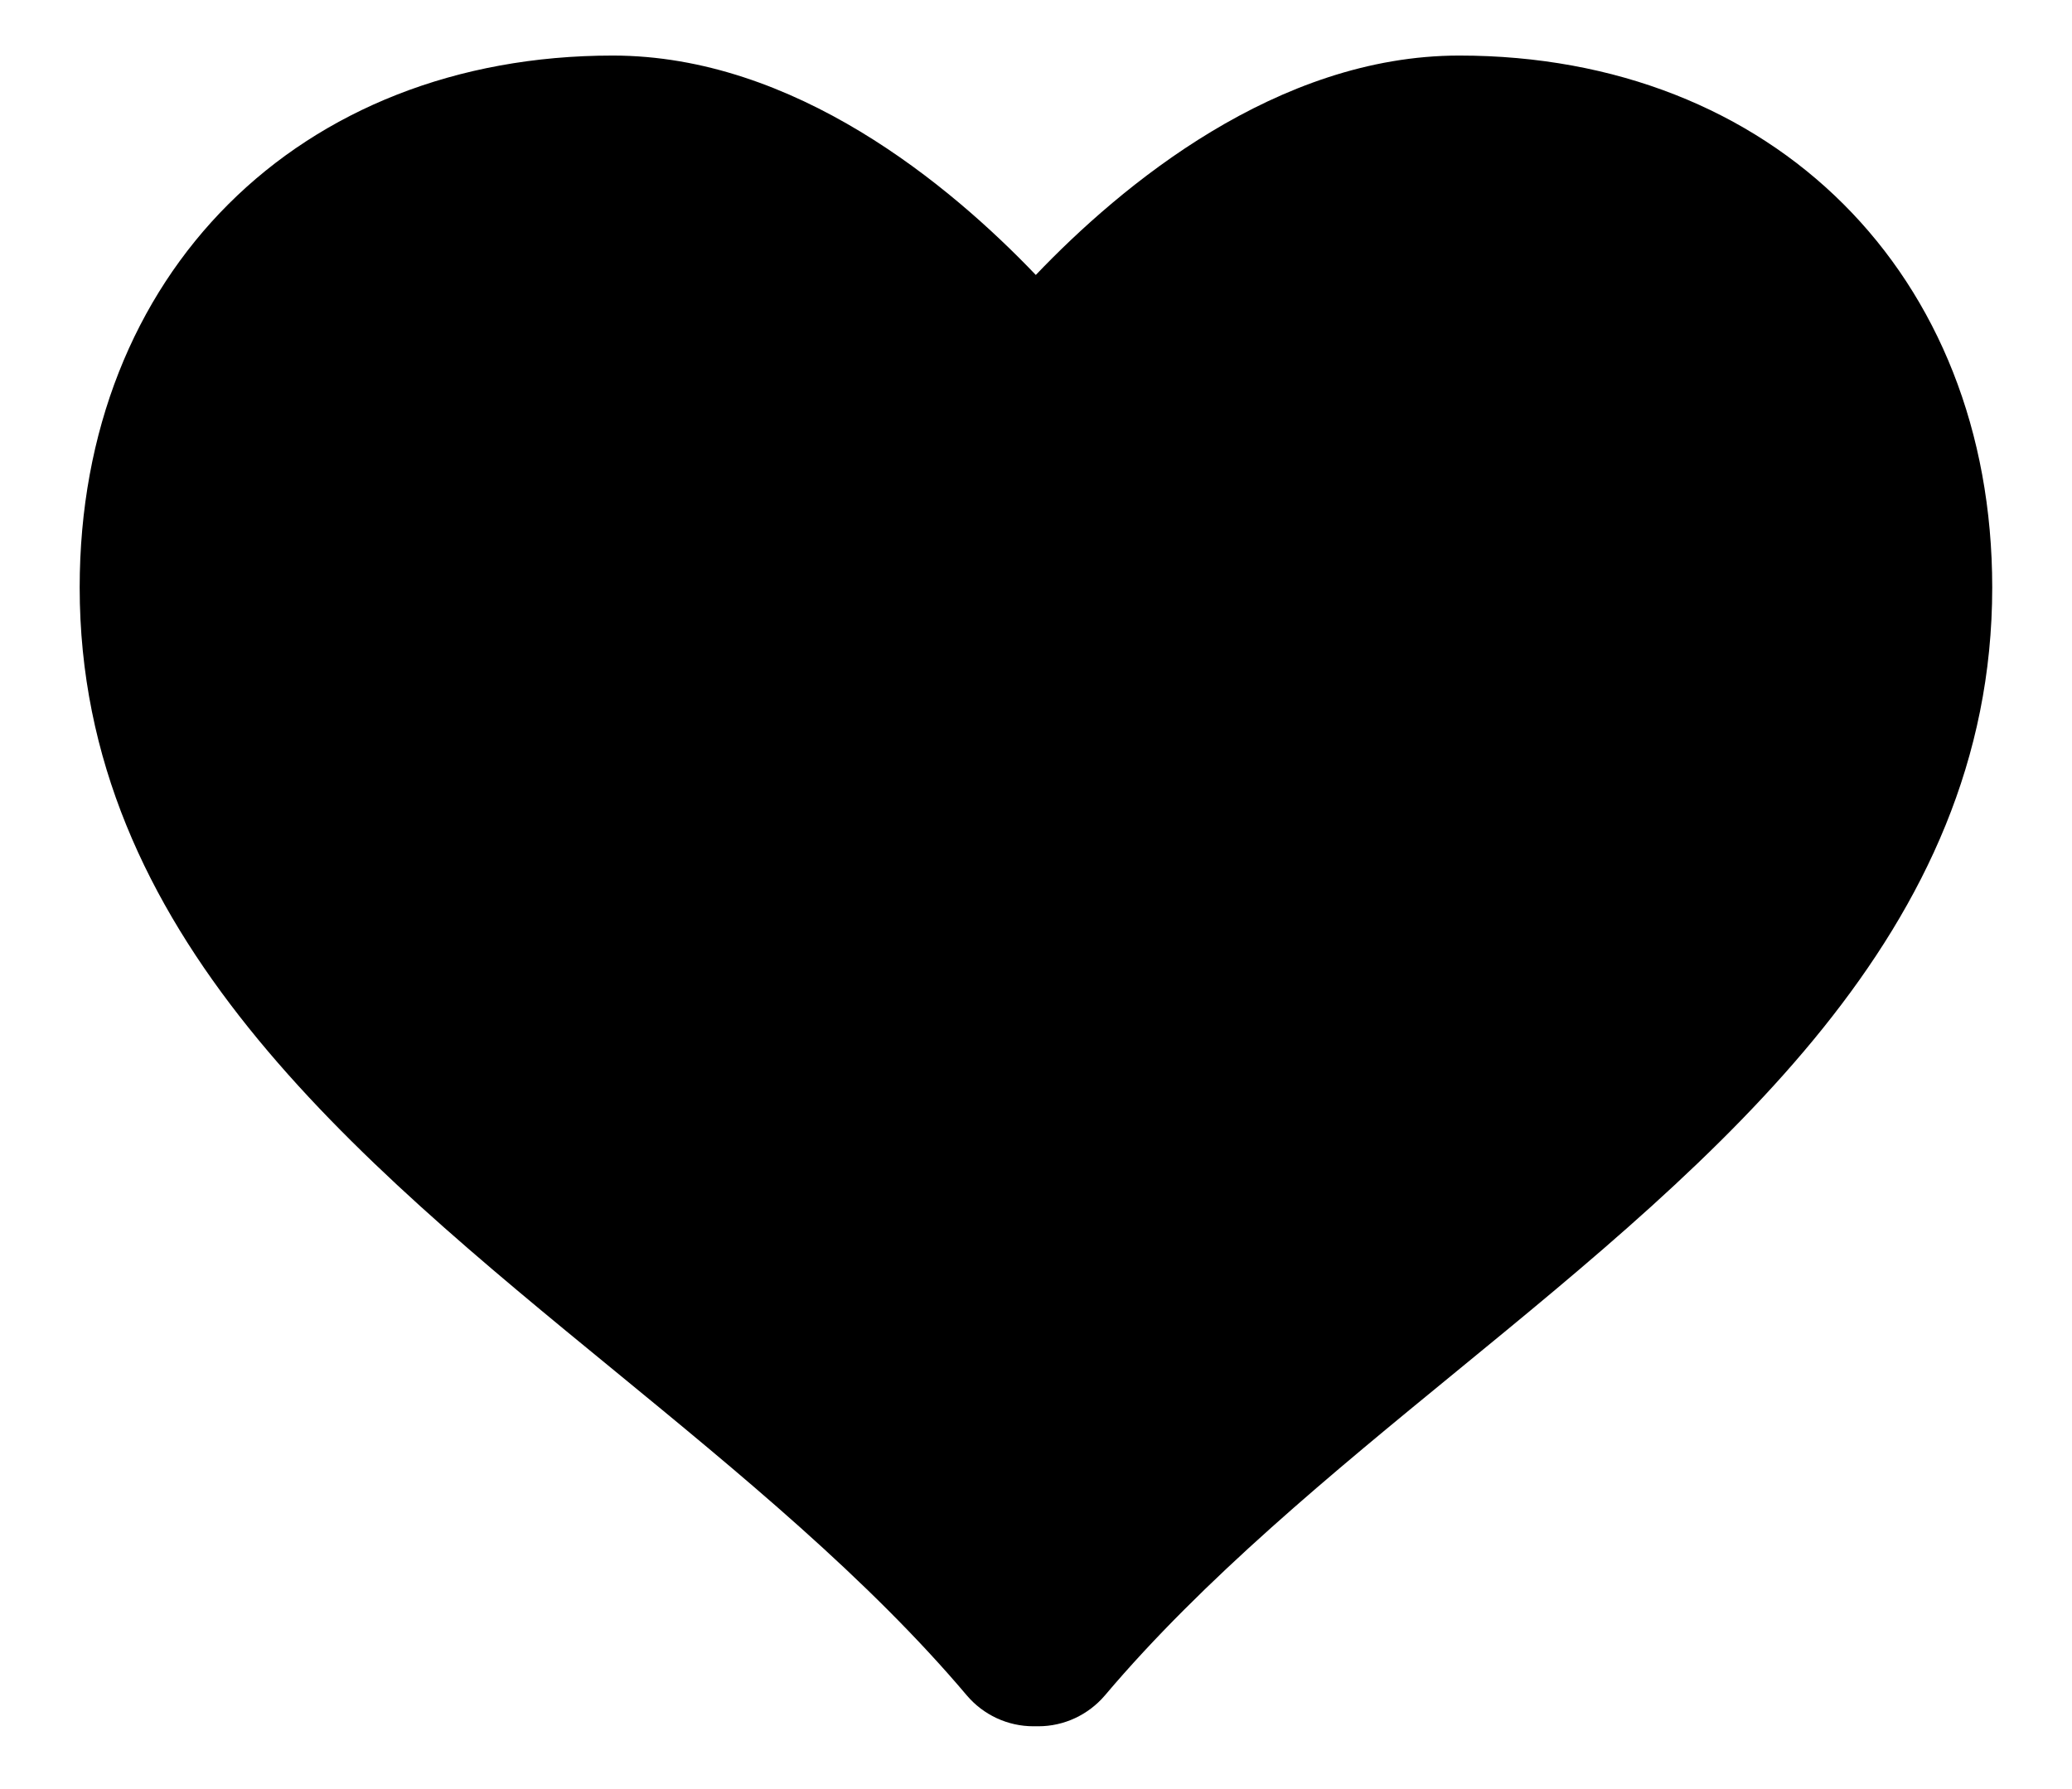 <svg width="22" height="19" viewBox="0 0 22 19" fill="none" xmlns="http://www.w3.org/2000/svg">
<path d="M15.494 0.59C13.559 0.59 11.906 1.969 10.998 2.92C10.089 1.969 8.44 0.59 6.506 0.59C3.173 0.59 0.846 2.913 0.846 6.239C0.846 9.904 3.736 12.272 6.532 14.563C7.852 15.646 9.218 16.765 10.266 18.006C10.442 18.213 10.7 18.333 10.972 18.333H11.025C11.298 18.333 11.555 18.212 11.731 18.006C12.78 16.765 14.145 15.645 15.466 14.563C18.261 12.273 21.153 9.905 21.153 6.239C21.153 2.913 18.826 0.59 15.494 0.59Z" fill="black"/>
</svg>
